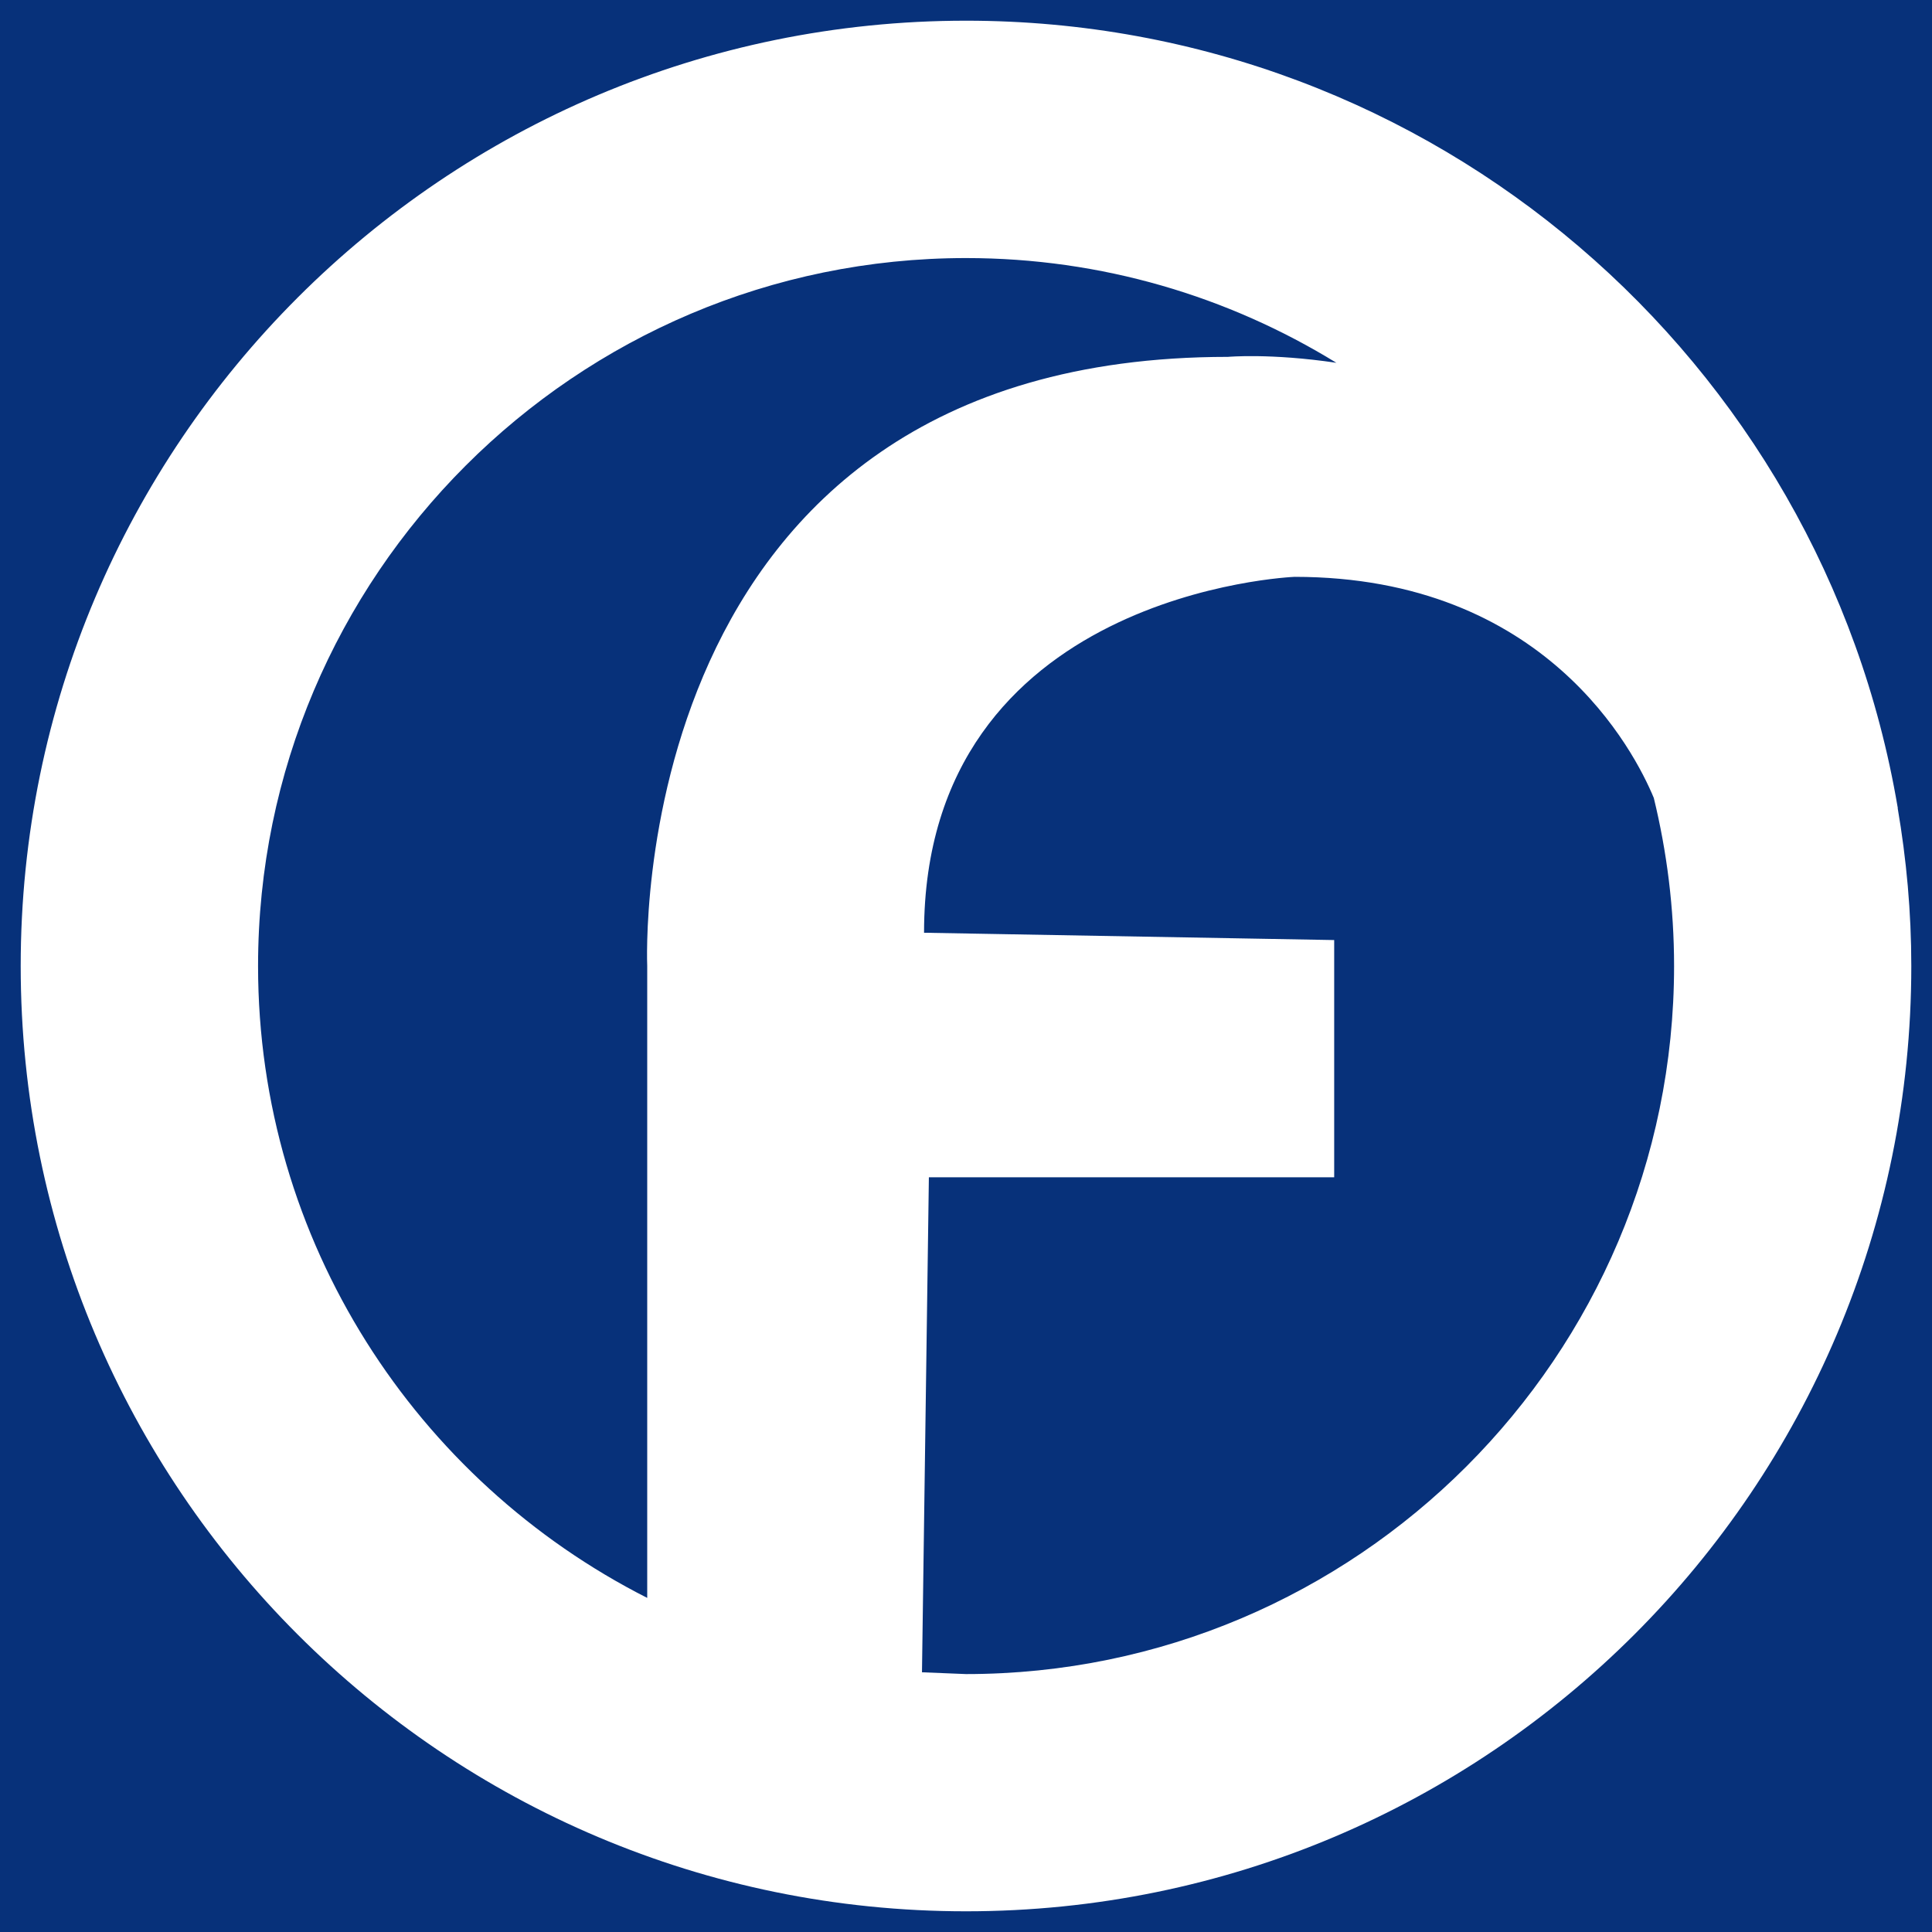 <svg version="1.2" baseProfile="tiny" xmlns="http://www.w3.org/2000/svg" width="14" height="14" viewBox="0 0 14 14"><path fill="#07317A" d="M0 0h14v14h-14z"/><path fill="#fff" d="M13.751 5.854h.002l-.002-.005c-.548-3.234-3.36-5.699-6.751-5.699-3.782 0-6.85 3.068-6.85 6.85 0 3.783 3.067 6.85 6.85 6.85 3.783 0 6.85-3.066 6.85-6.85 0-.391-.035-.773-.099-1.146zm-11.881 1.146c0-2.829 2.302-5.13 5.13-5.13.983 0 1.901.278 2.684.759-.479-.071-.786-.043-.786-.043-4.405 0-4.208 4.414-4.208 4.414v4.579c-1.671-.847-2.82-2.58-2.82-4.579zm5.13 5.131l-.319-.013.05-3.587h2.937v-1.719l-2.972-.053c0-2.472 2.685-2.579 2.685-2.579 1.818 0 2.464 1.267 2.603 1.602.095.39.147.798.147 1.218 0 2.829-2.302 5.131-5.131 5.131z"/></svg>